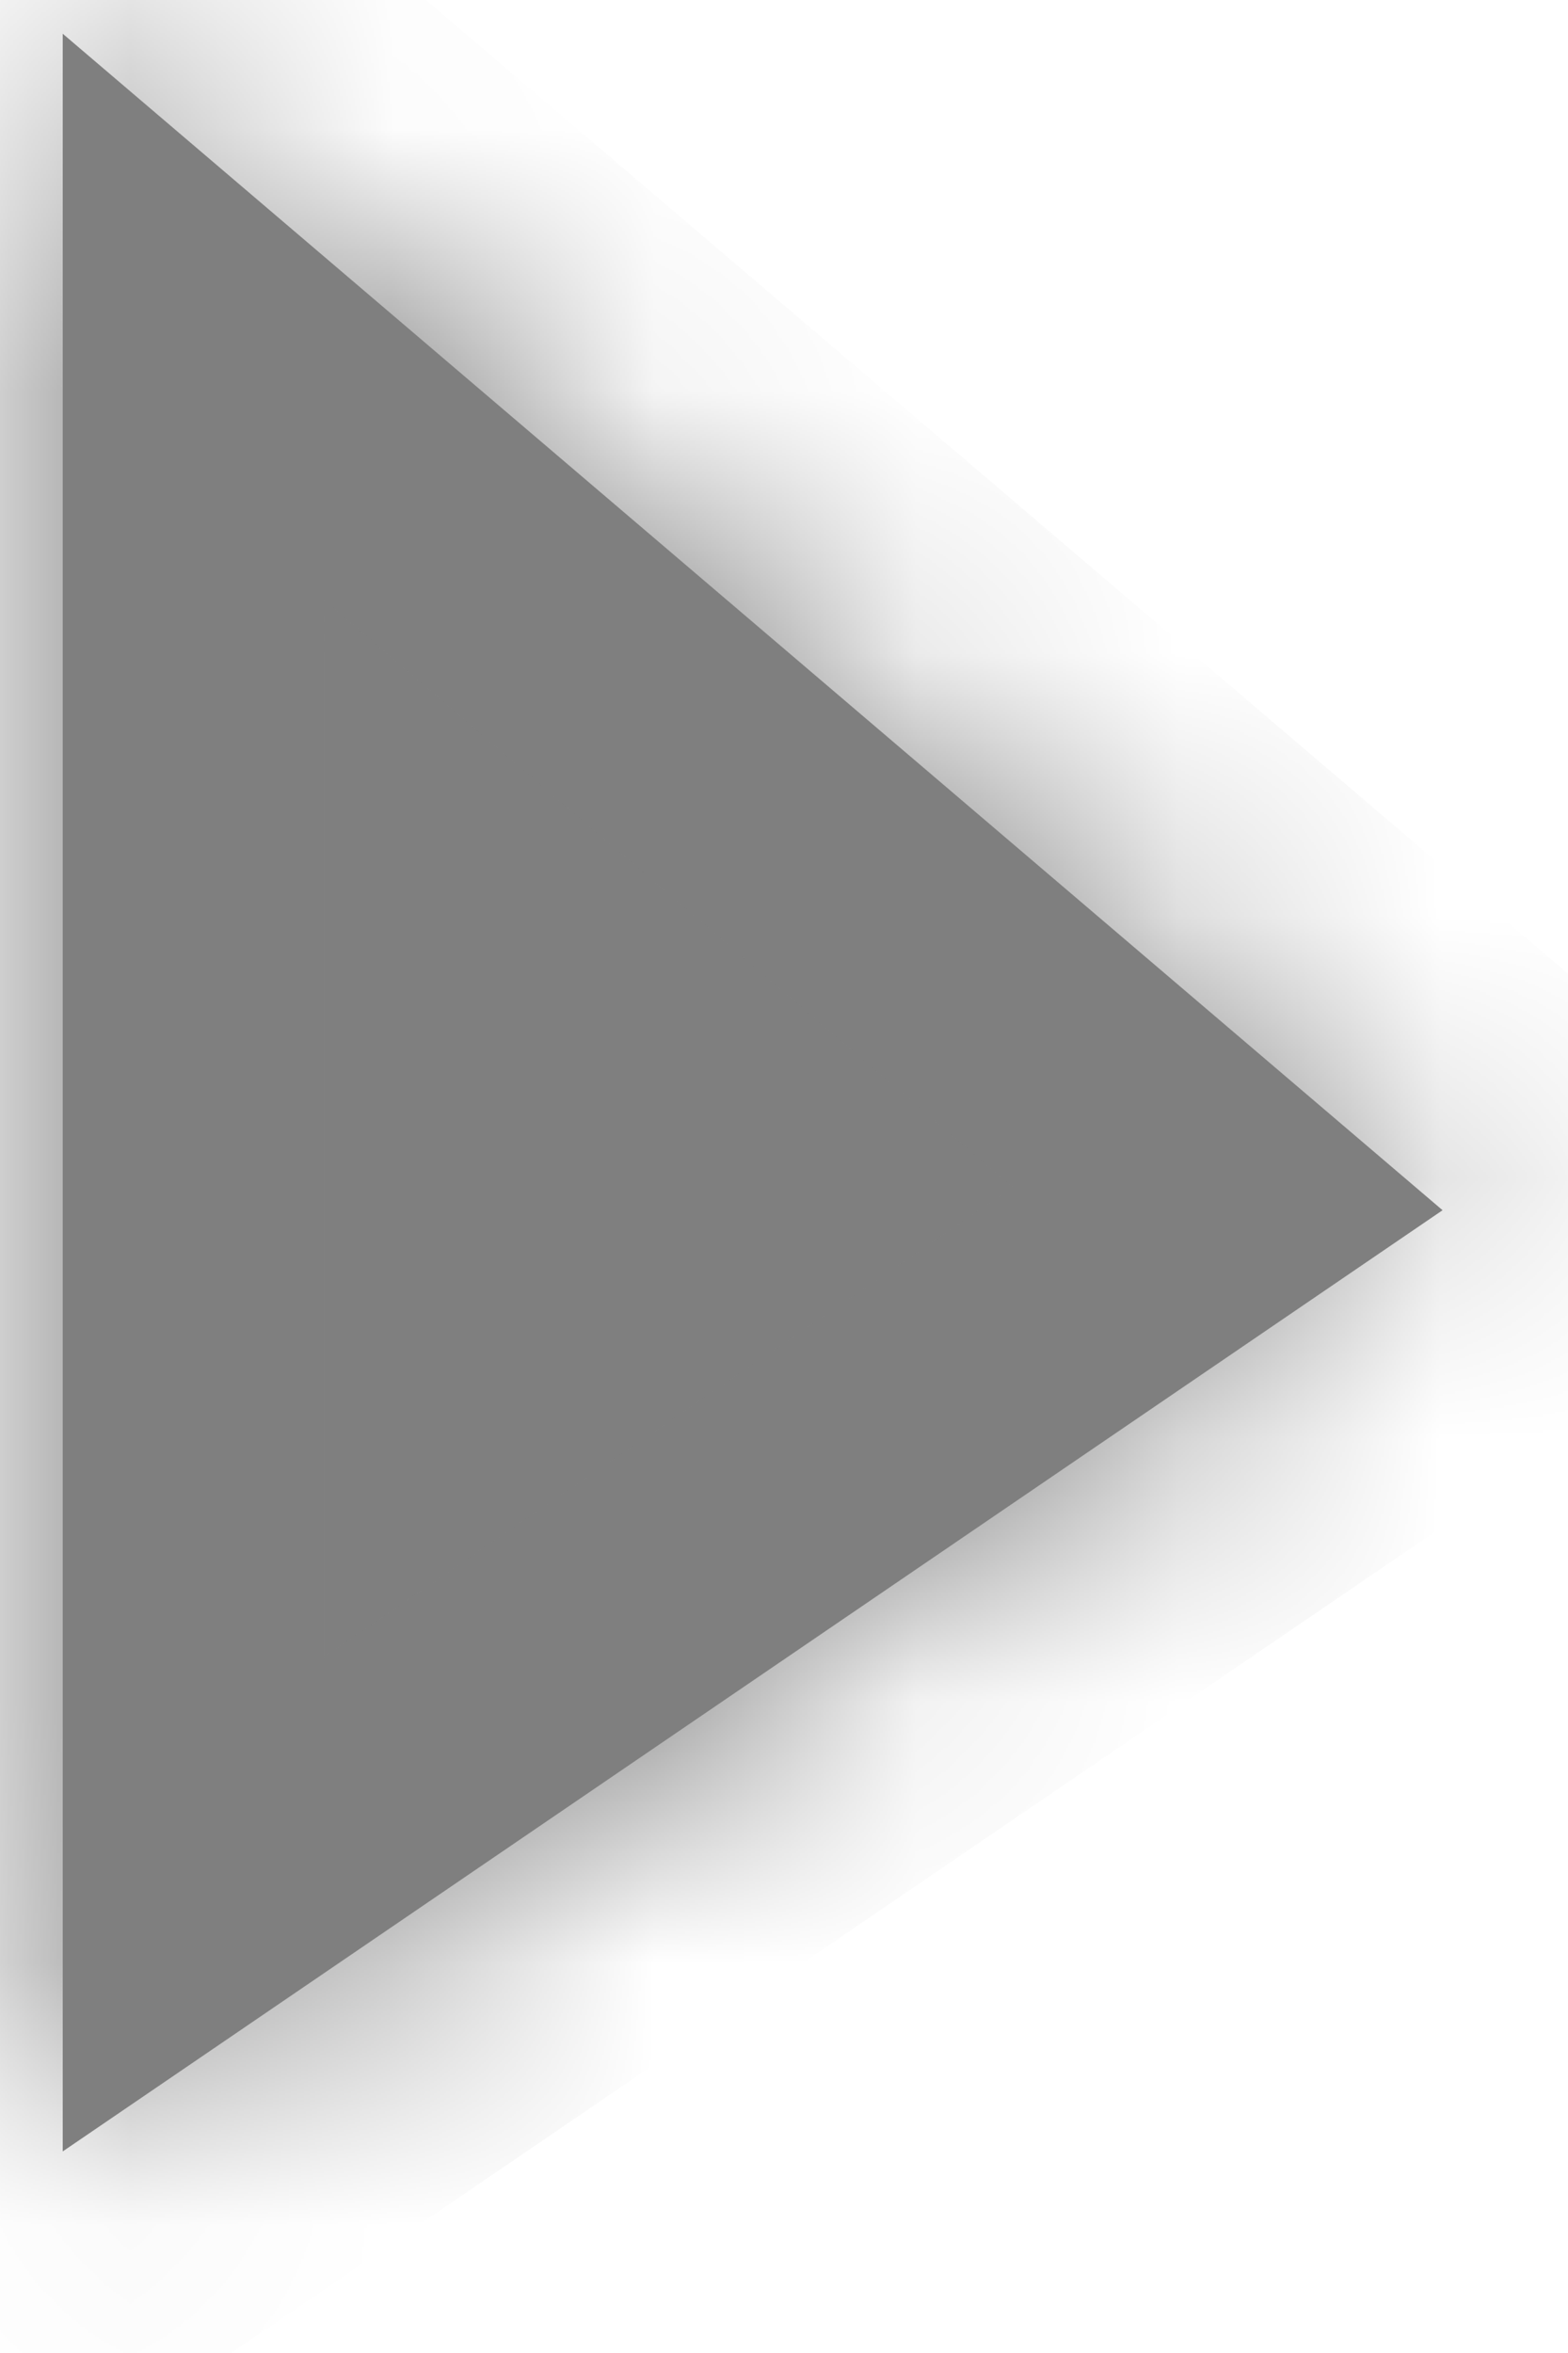 ﻿<?xml version="1.0" encoding="utf-8"?>
<svg version="1.1" xmlns:xlink="http://www.w3.org/1999/xlink" width="6px" height="9px" xmlns="http://www.w3.org/2000/svg">
  <defs>
    <mask fill="white" id="clip14">
      <path d="M 0.24 8.229  L 0.24 0.129  L 5.52 4.629  L 0.24 8.229  Z " fill-rule="evenodd" />
    </mask>
  </defs>
  <g transform="matrix(1 0 0 1 -362 -336 )">
    <path d="M 0.24 8.229  L 0.24 0.129  L 5.52 4.629  L 0.24 8.229  Z " fill-rule="nonzero" fill="#7f7f7f" stroke="none" transform="matrix(1 0 0 1 362 336 )" />
    <path d="M 0.24 8.229  L 0.24 0.129  L 5.52 4.629  L 0.24 8.229  Z " stroke-width="2" stroke="#7f7f7f" fill="none" transform="matrix(1 0 0 1 362 336 )" mask="url(#clip14)" />
  </g>
</svg>
